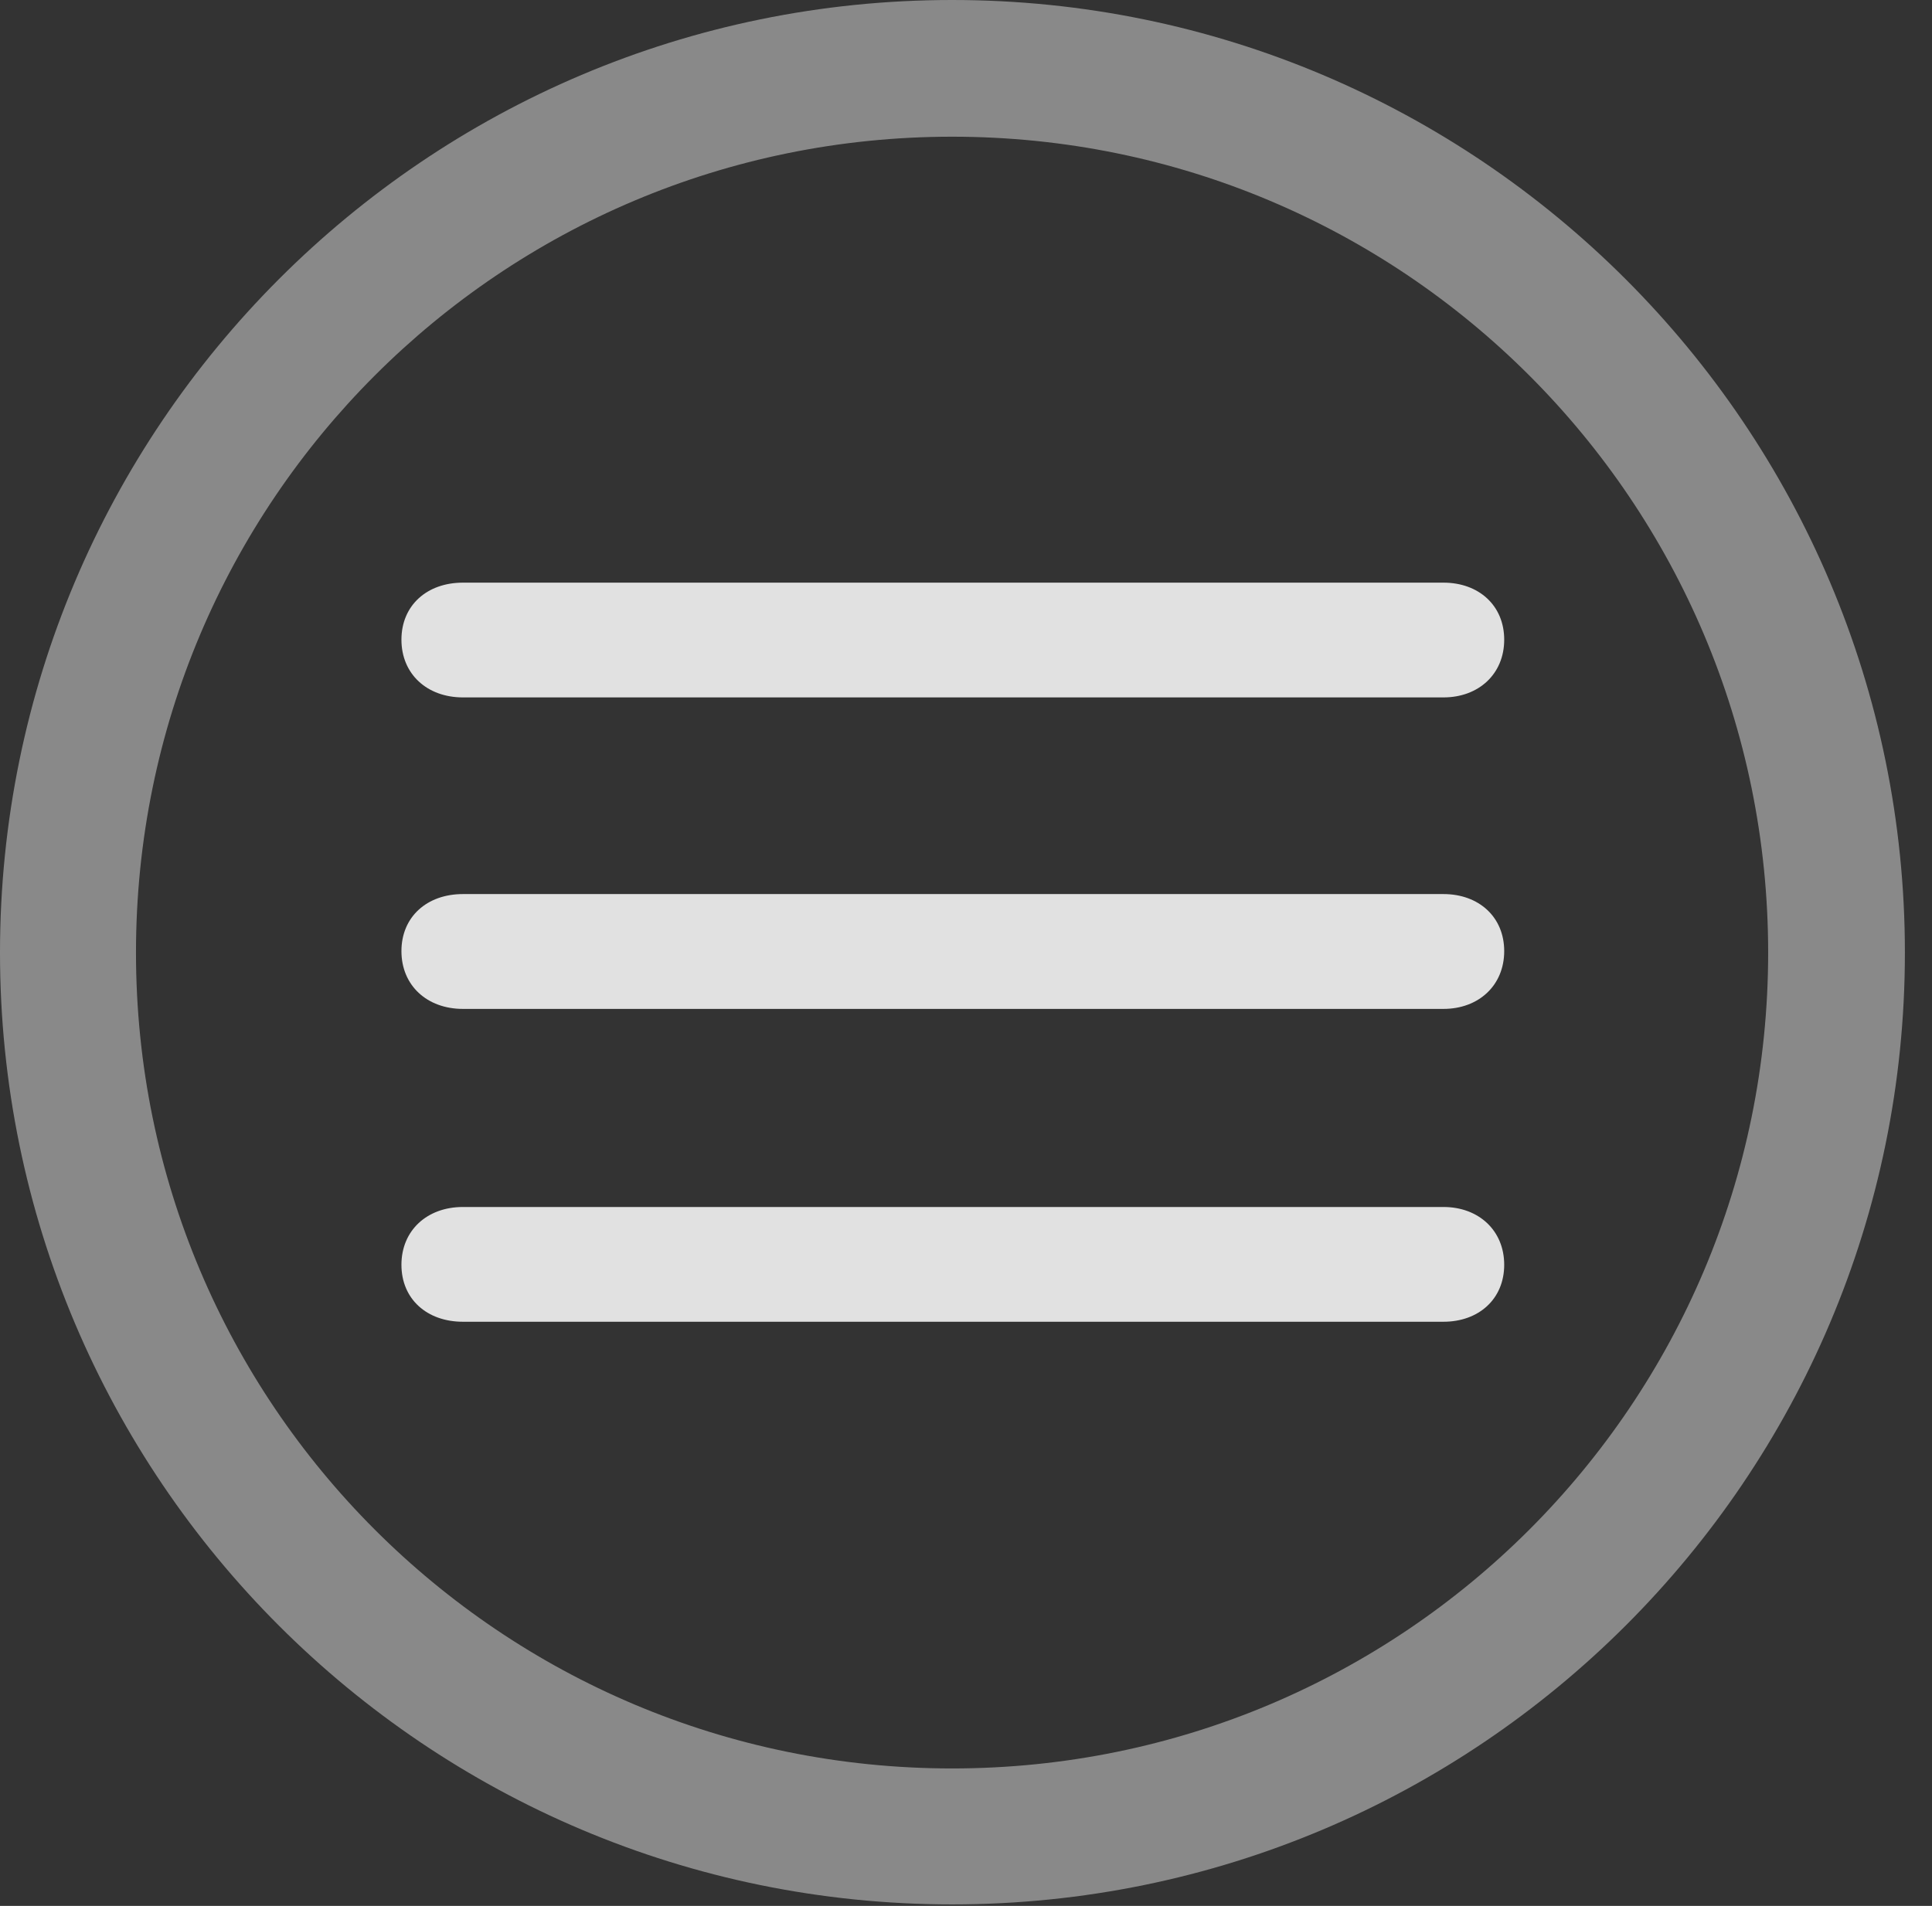 <?xml version="1.0" encoding="UTF-8"?>
<!--Generator: Apple Native CoreSVG 341-->
<!DOCTYPE svg
PUBLIC "-//W3C//DTD SVG 1.1//EN"
       "http://www.w3.org/Graphics/SVG/1.1/DTD/svg11.dtd">
<svg version="1.1" xmlns="http://www.w3.org/2000/svg" xmlns:xlink="http://www.w3.org/1999/xlink" viewBox="0 0 25.801 25.459">
 <rect x="0" y="0" width="25.801" height="25.459" fill="#333333" stroke="none"/>
 <g>
  <rect height="25.459" opacity="0" width="25.801" x="0" y="0"/>
  <path d="M12.715 25.439C19.736 25.439 25.439 19.746 25.439 12.725C25.439 5.703 19.736 0 12.715 0C5.693 0 0 5.703 0 12.725C0 19.746 5.693 25.439 12.715 25.439ZM12.715 23.623C6.689 23.623 1.816 18.75 1.816 12.725C1.816 6.699 6.689 1.826 12.715 1.826C18.74 1.826 23.613 6.699 23.613 12.725C23.613 18.75 18.74 23.623 12.715 23.623Z" fill="white" fill-opacity="0.425"/>
  <path d="M6.182 9.316L19.277 9.316C19.746 9.316 20.088 9.004 20.088 8.545C20.088 8.086 19.746 7.783 19.277 7.783L6.182 7.783C5.703 7.783 5.361 8.086 5.361 8.545C5.361 9.004 5.703 9.316 6.182 9.316ZM6.182 13.477L19.277 13.477C19.746 13.477 20.088 13.164 20.088 12.705C20.088 12.246 19.746 11.943 19.277 11.943L6.182 11.943C5.703 11.943 5.361 12.246 5.361 12.705C5.361 13.164 5.703 13.477 6.182 13.477ZM6.182 17.656L19.277 17.656C19.746 17.656 20.088 17.354 20.088 16.895C20.088 16.436 19.746 16.123 19.277 16.123L6.182 16.123C5.703 16.123 5.361 16.436 5.361 16.895C5.361 17.354 5.703 17.656 6.182 17.656Z" fill="white" fill-opacity="0.85"/>
 </g>
</svg>
